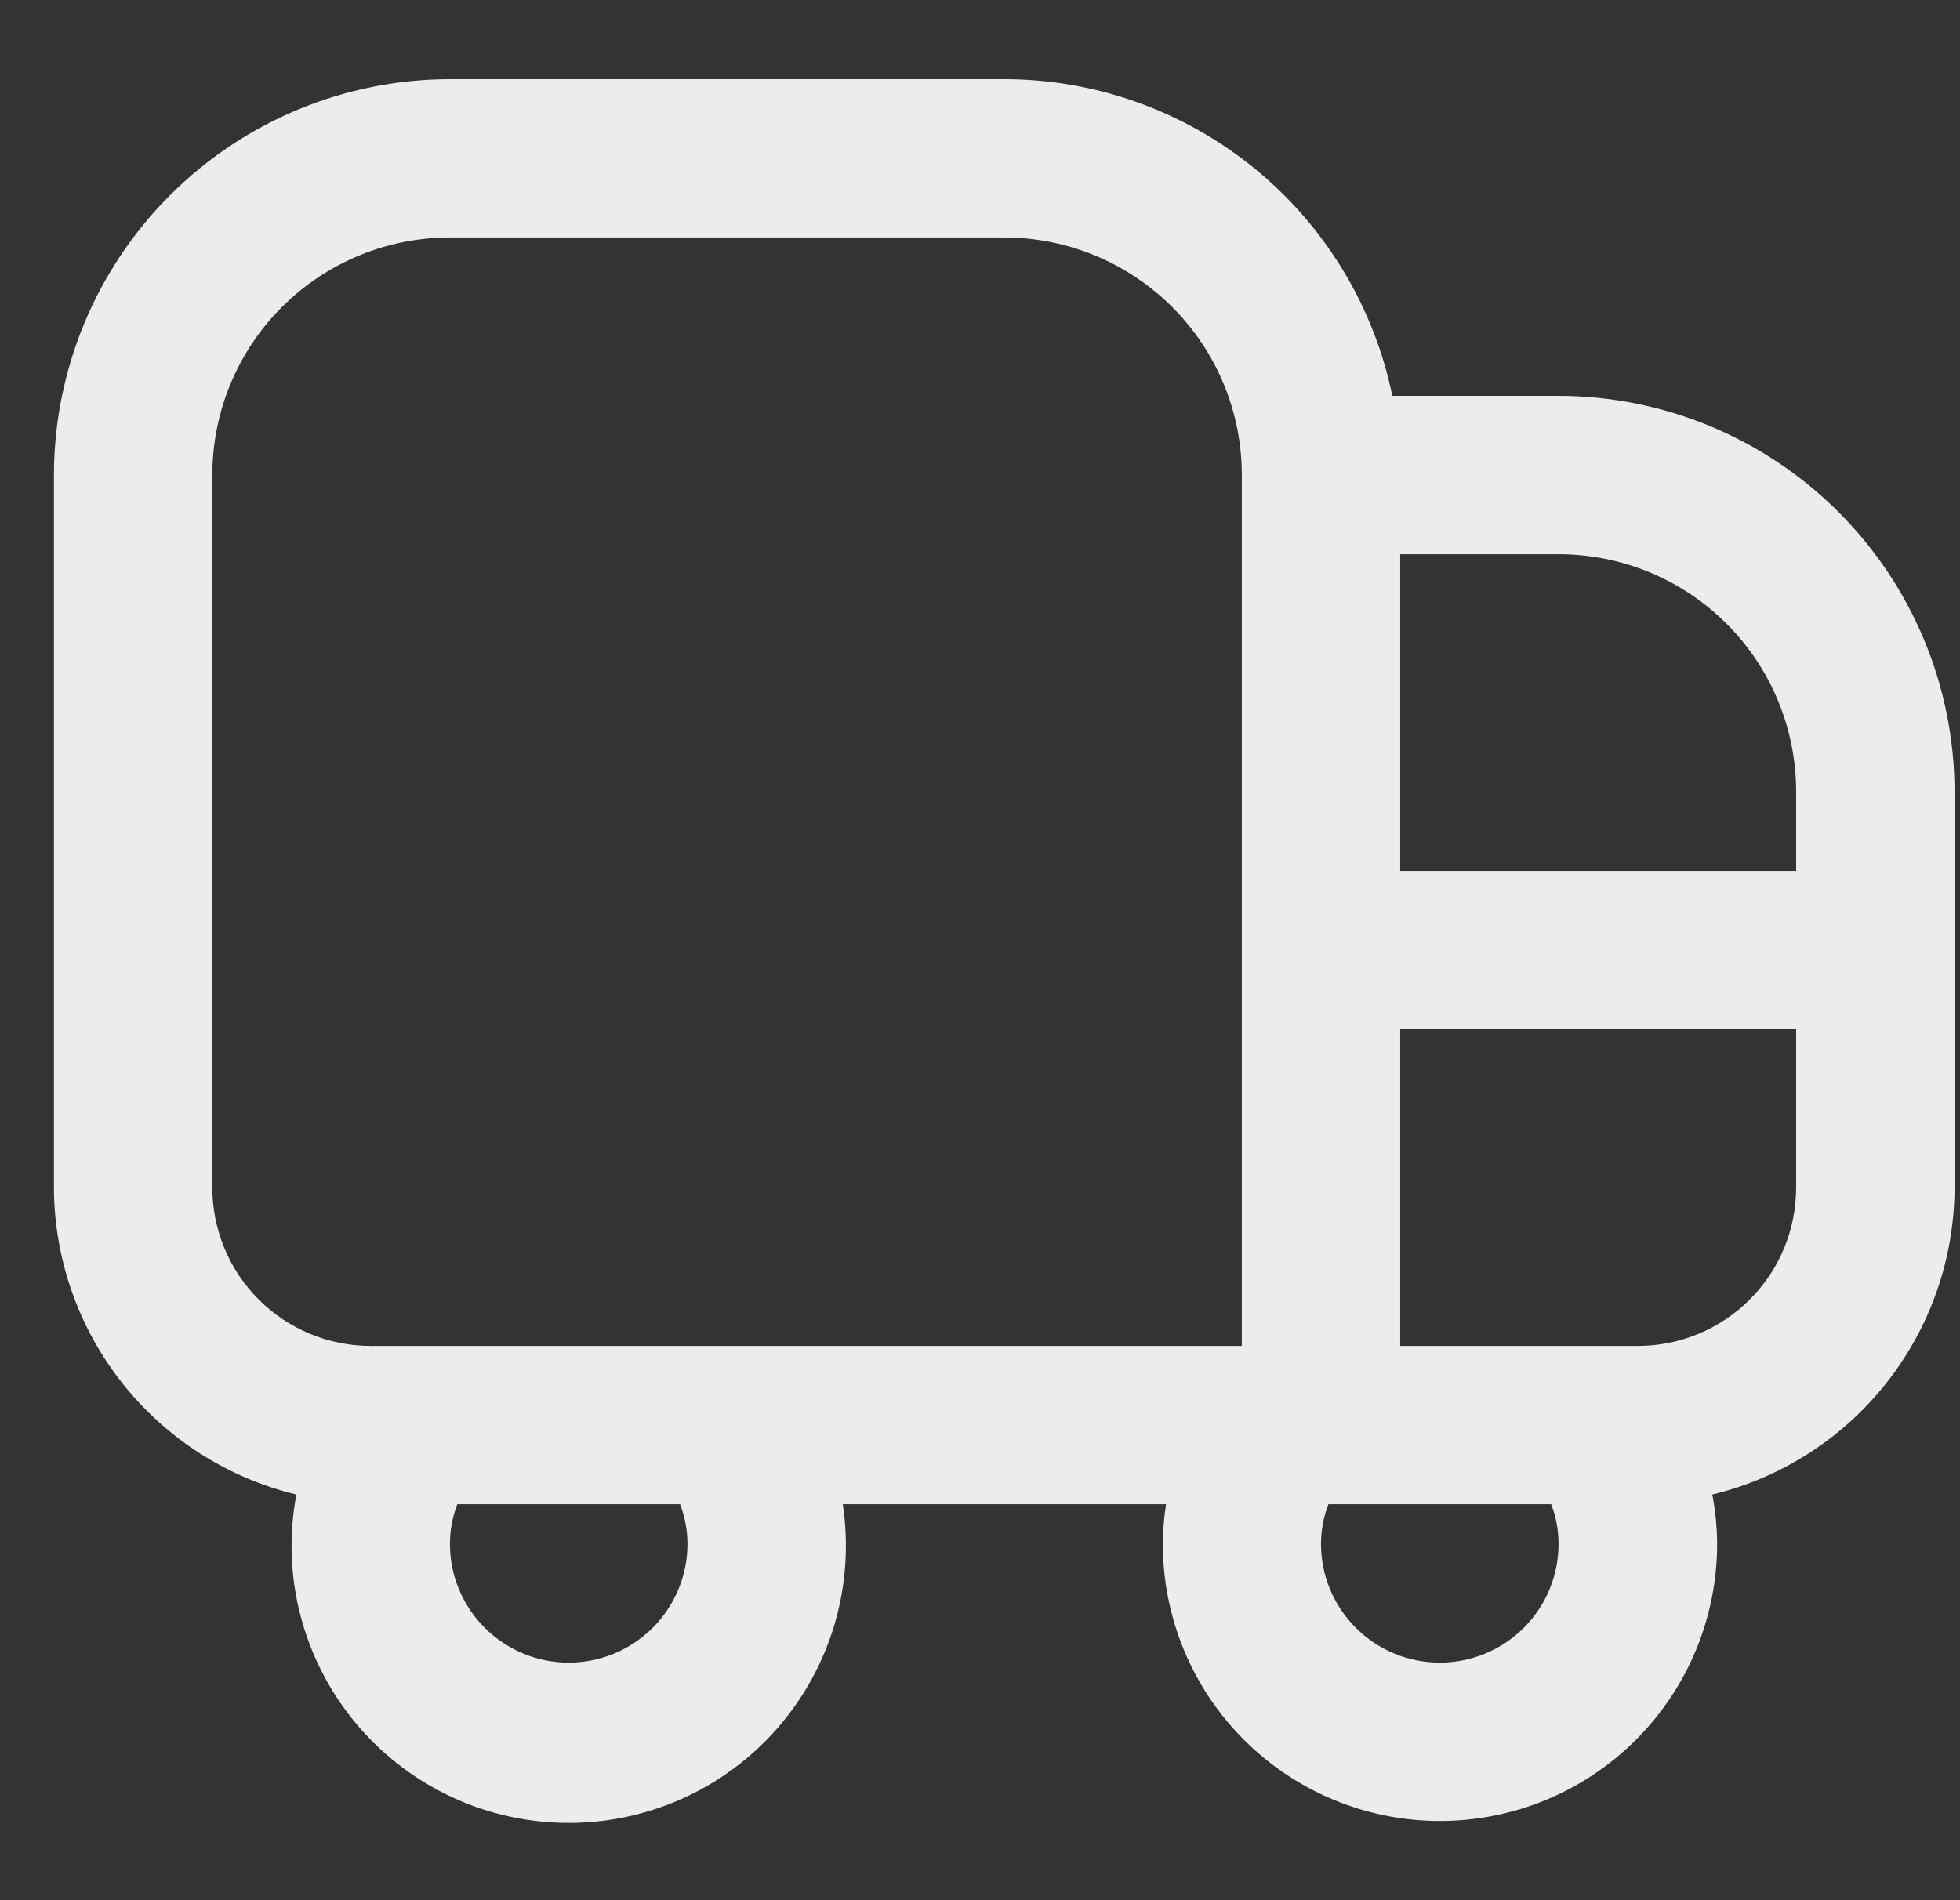 <svg width="33" height="32" viewBox="0 0 33 32" fill="none" xmlns="http://www.w3.org/2000/svg">
<rect x="0" y="0" width="33" height="32" fill="#333333" stroke="none"/>
<g clip-path="url(#clip0_489_2834)">
<path d="M26.241 6.666H23.442C23.132 5.161 22.313 3.809 21.123 2.837C19.933 1.866 18.445 1.334 16.908 1.333H7.575C5.807 1.335 4.113 2.038 2.863 3.287C1.613 4.537 0.91 6.232 0.908 7.999L0.908 19.999C0.912 21.193 1.316 22.352 2.056 23.289C2.796 24.226 3.829 24.888 4.99 25.169C4.864 25.836 4.885 26.522 5.052 27.18C5.22 27.839 5.528 28.452 5.957 28.979C6.386 29.505 6.924 29.932 7.535 30.229C8.145 30.526 8.814 30.686 9.492 30.698C10.171 30.71 10.845 30.574 11.466 30.299C12.086 30.024 12.64 29.617 13.087 29.106C13.534 28.595 13.864 27.993 14.055 27.341C14.245 26.689 14.291 26.004 14.19 25.332H19.632C19.598 25.553 19.58 25.776 19.578 25.999C19.578 27.237 20.069 28.424 20.944 29.299C21.82 30.174 23.006 30.666 24.244 30.666C25.482 30.666 26.669 30.174 27.544 29.299C28.419 28.424 28.911 27.237 28.911 25.999C28.909 25.72 28.882 25.442 28.829 25.169C29.99 24.888 31.022 24.226 31.762 23.288C32.501 22.351 32.905 21.193 32.908 19.999V13.332C32.906 11.565 32.203 9.871 30.953 8.621C29.703 7.371 28.009 6.668 26.241 6.666ZM30.241 13.332V14.666H23.575V9.333H26.241C27.302 9.333 28.32 9.754 29.07 10.504C29.82 11.254 30.241 12.272 30.241 13.332ZM3.575 19.999V7.999C3.575 6.938 3.996 5.921 4.746 5.171C5.497 4.421 6.514 3.999 7.575 3.999H16.908C17.969 3.999 18.986 4.421 19.737 5.171C20.487 5.921 20.908 6.938 20.908 7.999V22.666H6.242C5.534 22.666 4.856 22.385 4.356 21.885C3.856 21.385 3.575 20.706 3.575 19.999ZM11.575 25.999C11.575 26.53 11.364 27.038 10.989 27.413C10.614 27.788 10.105 27.999 9.575 27.999C9.044 27.999 8.536 27.788 8.161 27.413C7.786 27.038 7.575 26.53 7.575 25.999C7.576 25.771 7.618 25.546 7.699 25.332H11.451C11.532 25.546 11.574 25.771 11.575 25.999ZM24.241 27.999C23.711 27.999 23.202 27.788 22.827 27.413C22.452 27.038 22.241 26.53 22.241 25.999C22.242 25.771 22.284 25.545 22.366 25.332H26.117C26.199 25.545 26.241 25.771 26.241 25.999C26.241 26.53 26.031 27.038 25.656 27.413C25.281 27.788 24.772 27.999 24.241 27.999ZM27.575 22.666H23.575V17.332H30.241V19.999C30.241 20.706 29.961 21.385 29.46 21.885C28.96 22.385 28.282 22.666 27.575 22.666Z" fill="#EAECED"/>
</g>
<defs>
<clipPath id="clip0_489_2834">
<rect width="32" height="32" fill="white" transform="translate(0.908)"/>
</clipPath>
</defs>
</svg>
